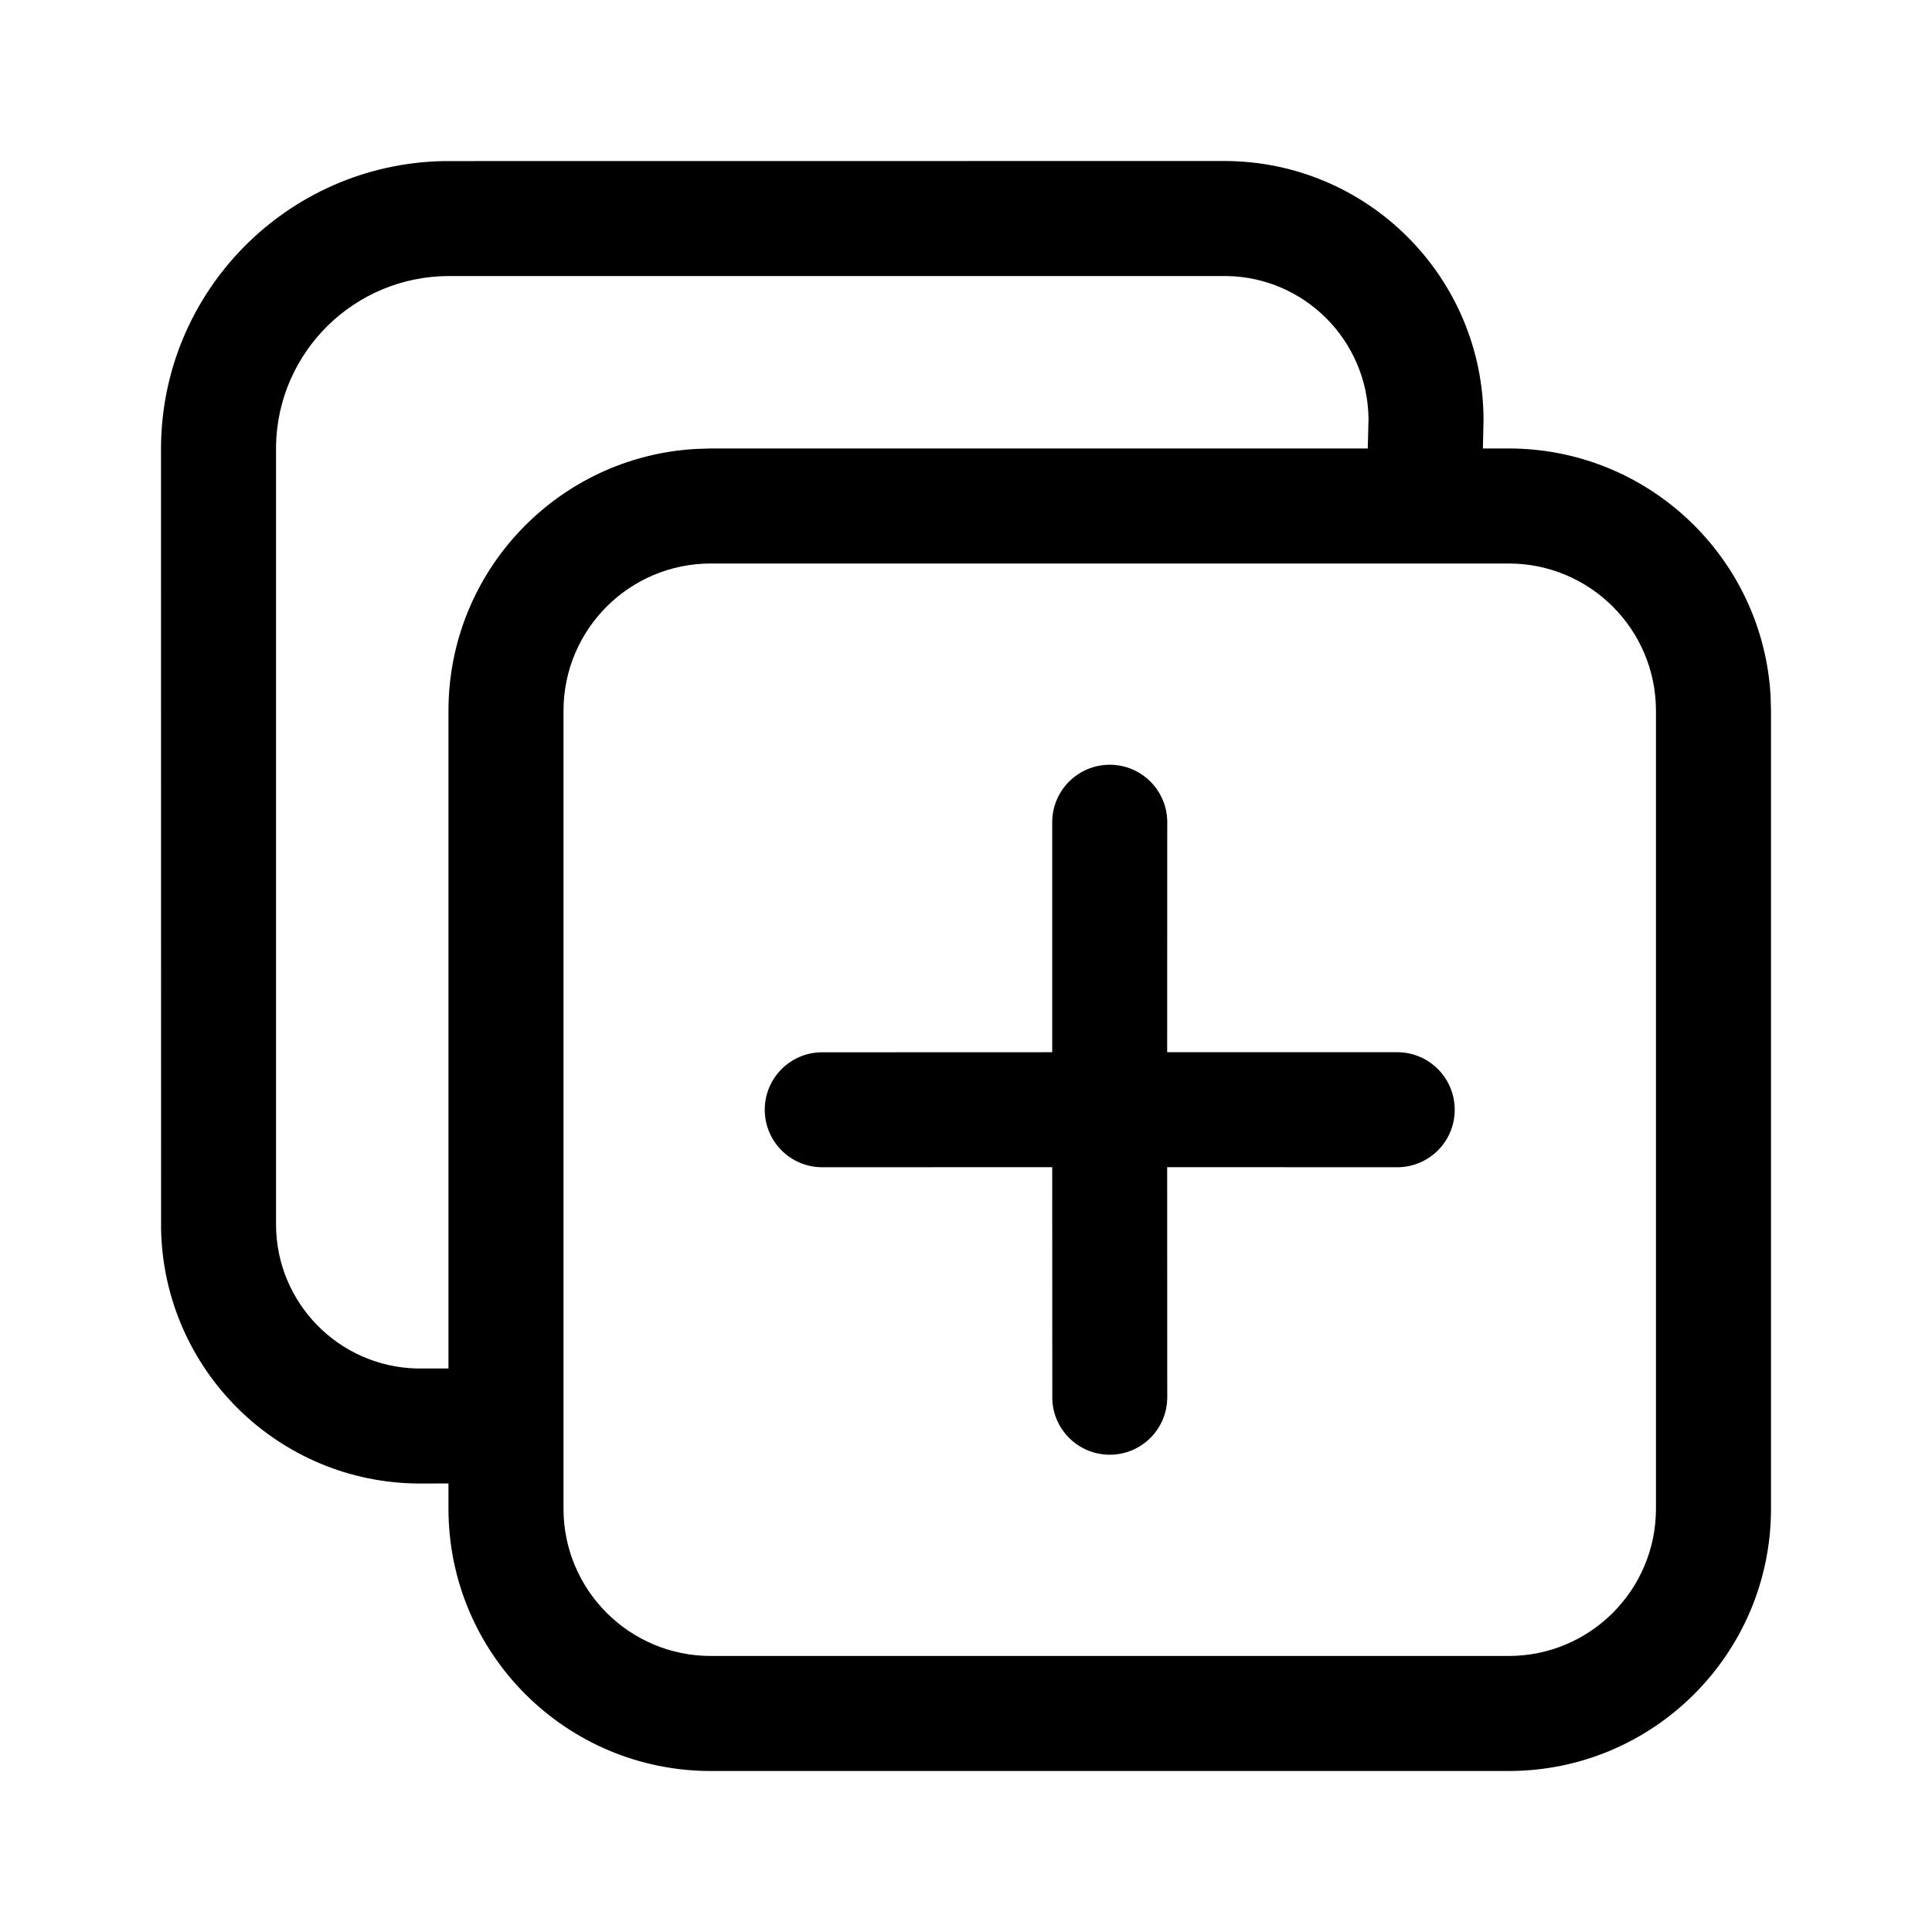 <?xml version="1.0" encoding="UTF-8"?>
<svg width="24px" height="24px" viewBox="0 0 24 24" version="1.1" xmlns="http://www.w3.org/2000/svg" xmlns:xlink="http://www.w3.org/1999/xlink">
    <title>VSQUARE/4) Icons/duplicate/duplicate_outline</title>
    <g id="VSQUARE_Symbols" stroke="none" stroke-width="1" fill="none" fill-rule="evenodd">
        <g id="VSQUARE/4)-Icons/duplicate/duplicate_outline">
            <rect id="Rectangle" x="0" y="0" width="24" height="24"></rect>
            <path d="M15.216,2 C16.988,2.005 18.424,3.44 18.429,5.212 L18.429,5.221 L18.421,5.571 L18.741,5.571 C20.479,5.571 21.899,6.932 21.995,8.645 L22,8.83 L22,18.741 C22,20.541 20.541,22 18.741,22 L18.741,22 L8.83,22 C7.031,22 5.571,20.541 5.571,18.741 L5.571,18.741 L5.571,18.428 L5.212,18.429 C3.458,18.424 2.034,17.017 2.001,15.267 L2,5.569 C2.006,3.62 3.569,2.038 5.512,2.001 L15.216,2 Z M18.741,7 L8.83,7 C7.819,7 7,7.819 7,8.83 L7,8.83 L7,18.741 C7,19.752 7.819,20.571 8.83,20.571 L8.83,20.571 L18.741,20.571 C19.752,20.571 20.571,19.752 20.571,18.741 L20.571,18.741 L20.571,8.83 C20.571,7.819 19.752,7 18.741,7 L18.741,7 Z M13.786,9.5 C14.176,9.5 14.492,9.812 14.5,10.2 L14.499,13.071 L17.357,13.071 C17.752,13.071 18.071,13.391 18.071,13.786 C18.071,14.176 17.759,14.492 17.371,14.5 L14.499,14.499 L14.5,17.357 C14.5,17.752 14.18,18.071 13.786,18.071 C13.396,18.071 13.079,17.759 13.072,17.371 L13.071,14.499 L10.214,14.5 C9.82,14.5 9.5,14.18 9.5,13.786 C9.5,13.396 9.812,13.079 10.2,13.072 L13.071,13.071 L13.071,10.214 C13.071,9.82 13.391,9.5 13.786,9.5 Z M15.244,3.429 L5.574,3.429 C4.402,3.432 3.451,4.371 3.429,5.536 L3.429,15.212 C3.431,16.189 4.214,16.981 5.185,17 L5.214,17 L5.571,17 L5.571,8.83 C5.571,7.093 6.932,5.672 8.645,5.577 L8.83,5.571 L16.991,5.571 L17,5.21 L17,5.187 C16.981,4.224 16.205,3.447 15.244,3.429 Z" id="Combined-Shape" fill="#000000" fill-rule="nonzero"></path>
        </g>
    </g>
</svg>